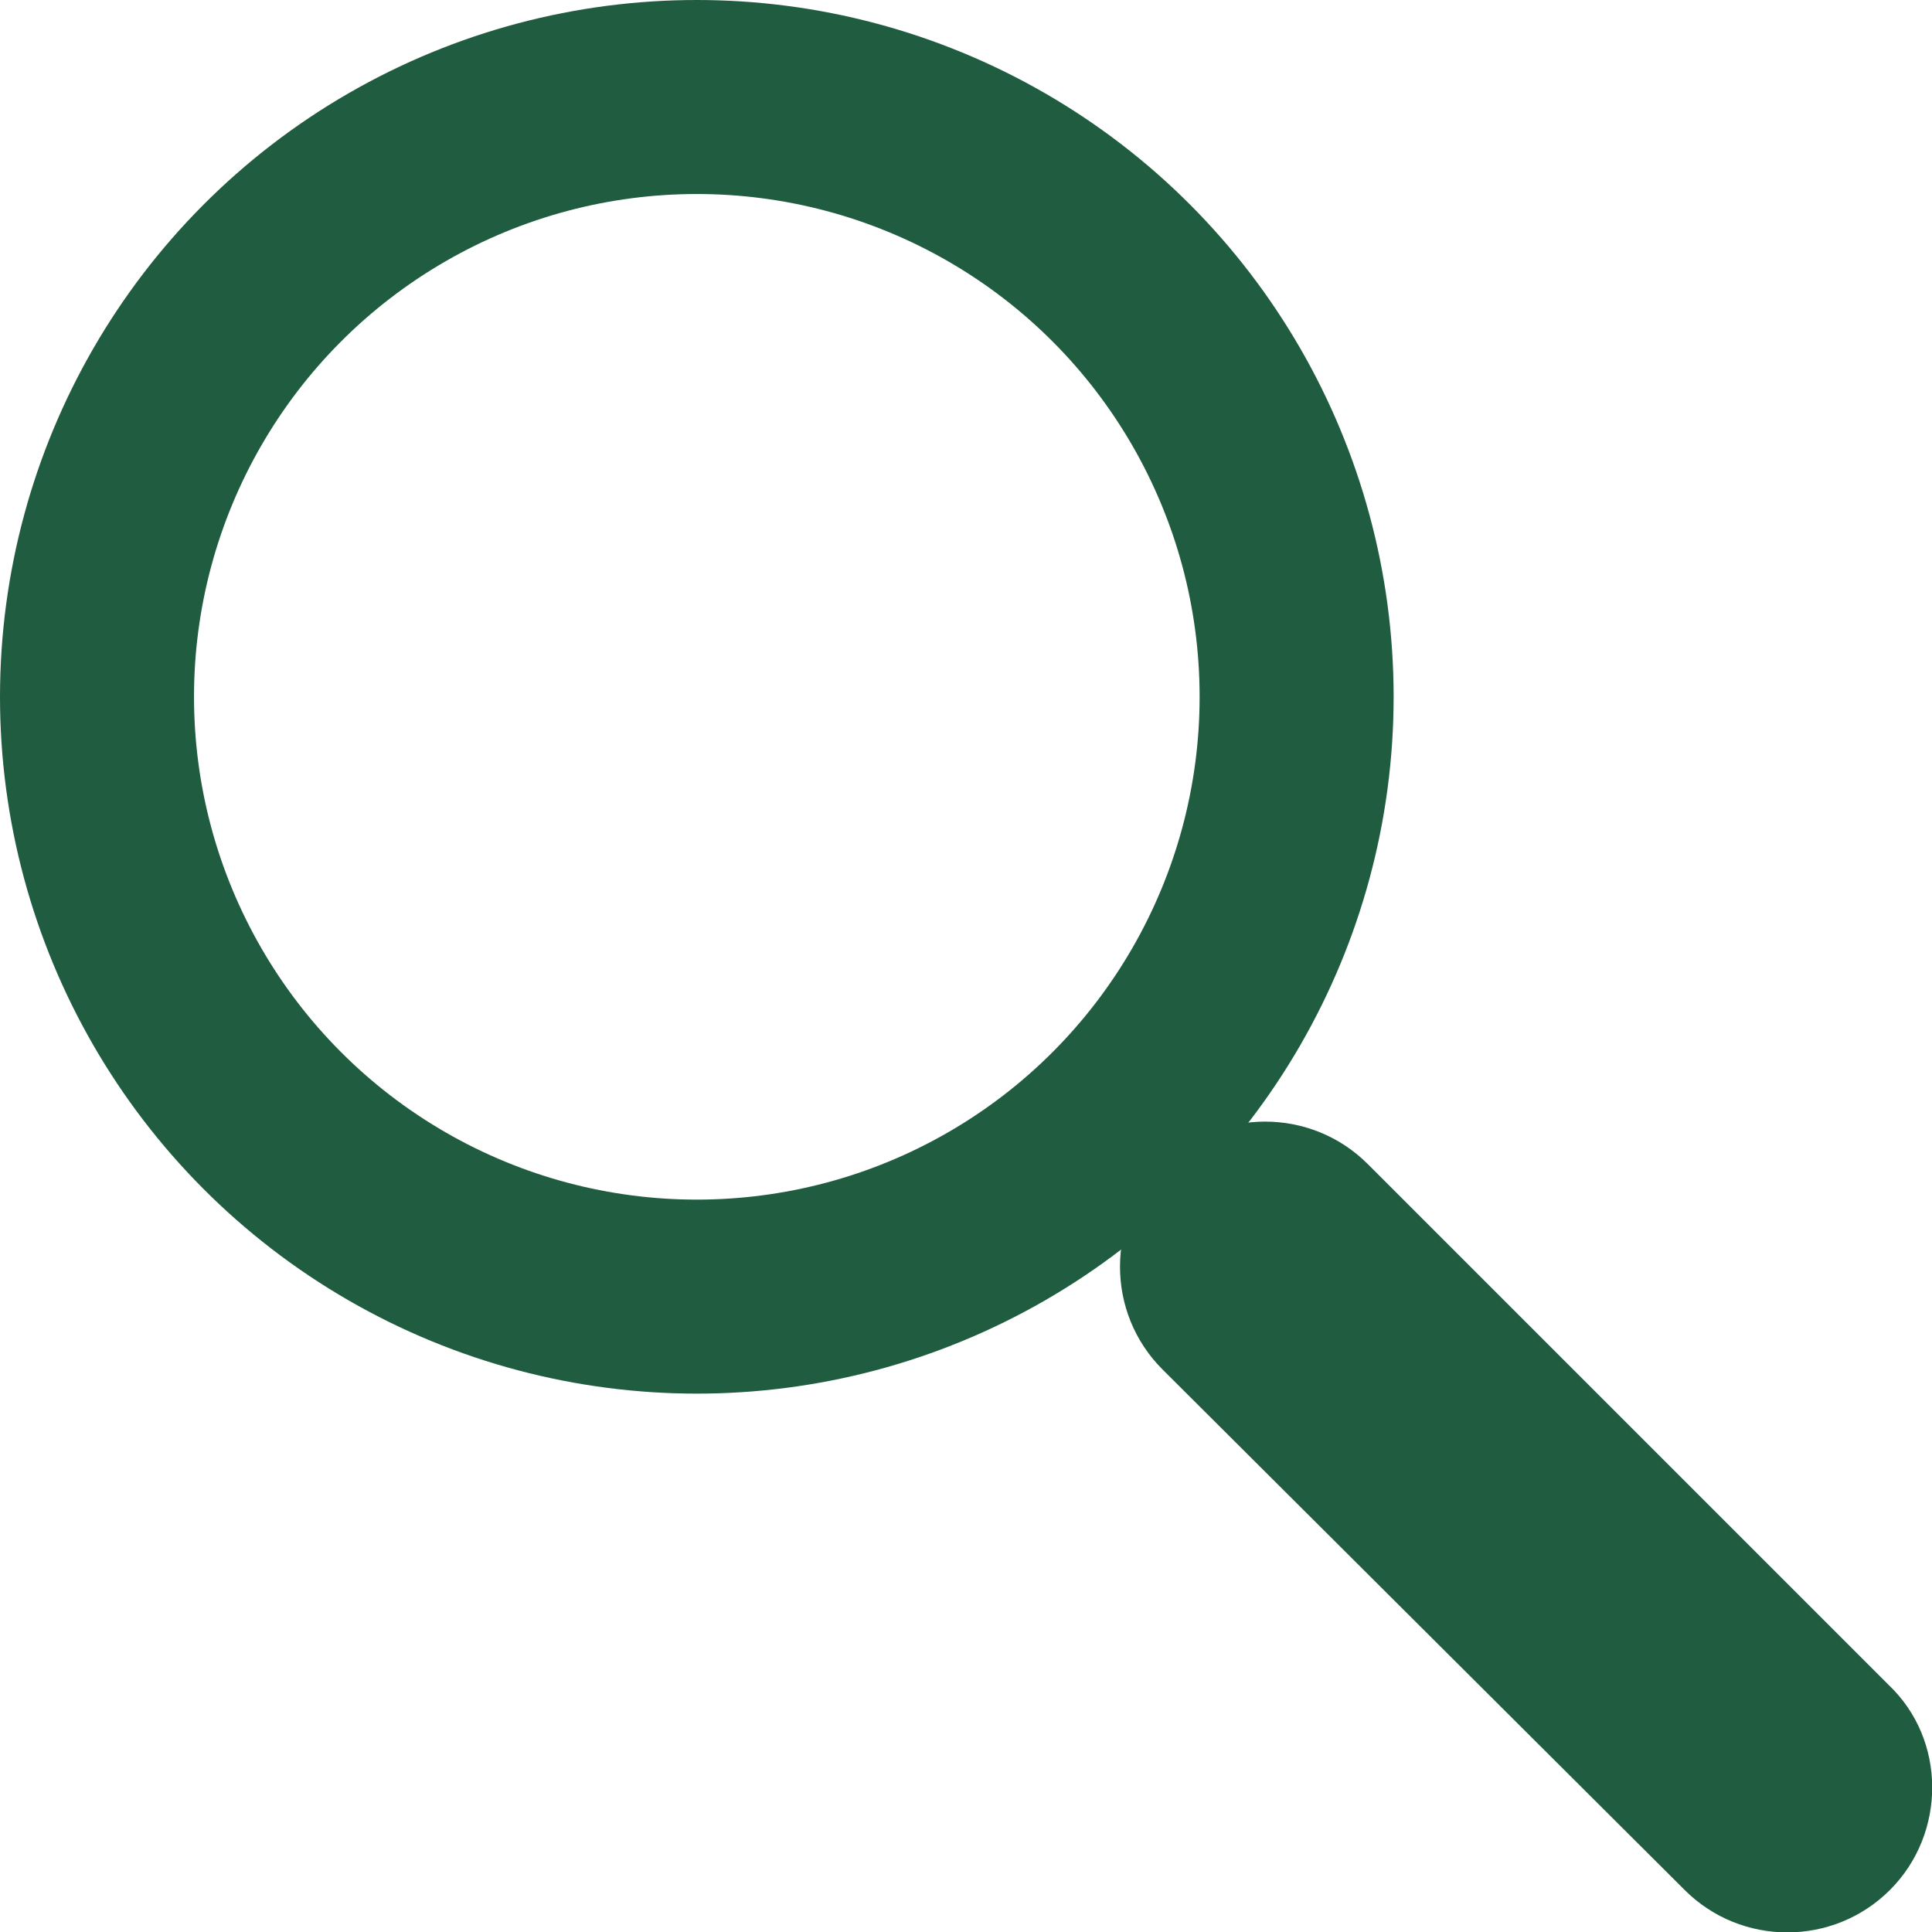 <?xml version="1.0" encoding="utf-8"?>
<!-- Generator: Adobe Illustrator 23.0.1, SVG Export Plug-In . SVG Version: 6.00 Build 0)  -->
<svg version="1.1" id="Layer_1" xmlns="http://www.w3.org/2000/svg" xmlns:xlink="http://www.w3.org/1999/xlink" x="0px" y="0px"
	 viewBox="0 0 119.5 119.5" style="enable-background:new 0 0 119.5 119.5;" xml:space="preserve">
<style type="text/css">
	.st0{fill:none;stroke:#205C40;stroke-width:12;stroke-miterlimit:10;}
	.st1{fill:#205C40;}
</style>
<circle class="st0" cx="43.1" cy="43.1" r="37.1"/>
<path class="st1" d="M116.9,116.9L116.9,116.9c-3.5,3.5-9.2,3.5-12.7,0L71.9,84.7c-3.5-3.5-3.5-9.2,0-12.7l0,0
	c3.5-3.5,9.2-3.5,12.7,0l32.2,32.2C120.4,107.6,120.4,113.4,116.9,116.9z"/>
</svg>

